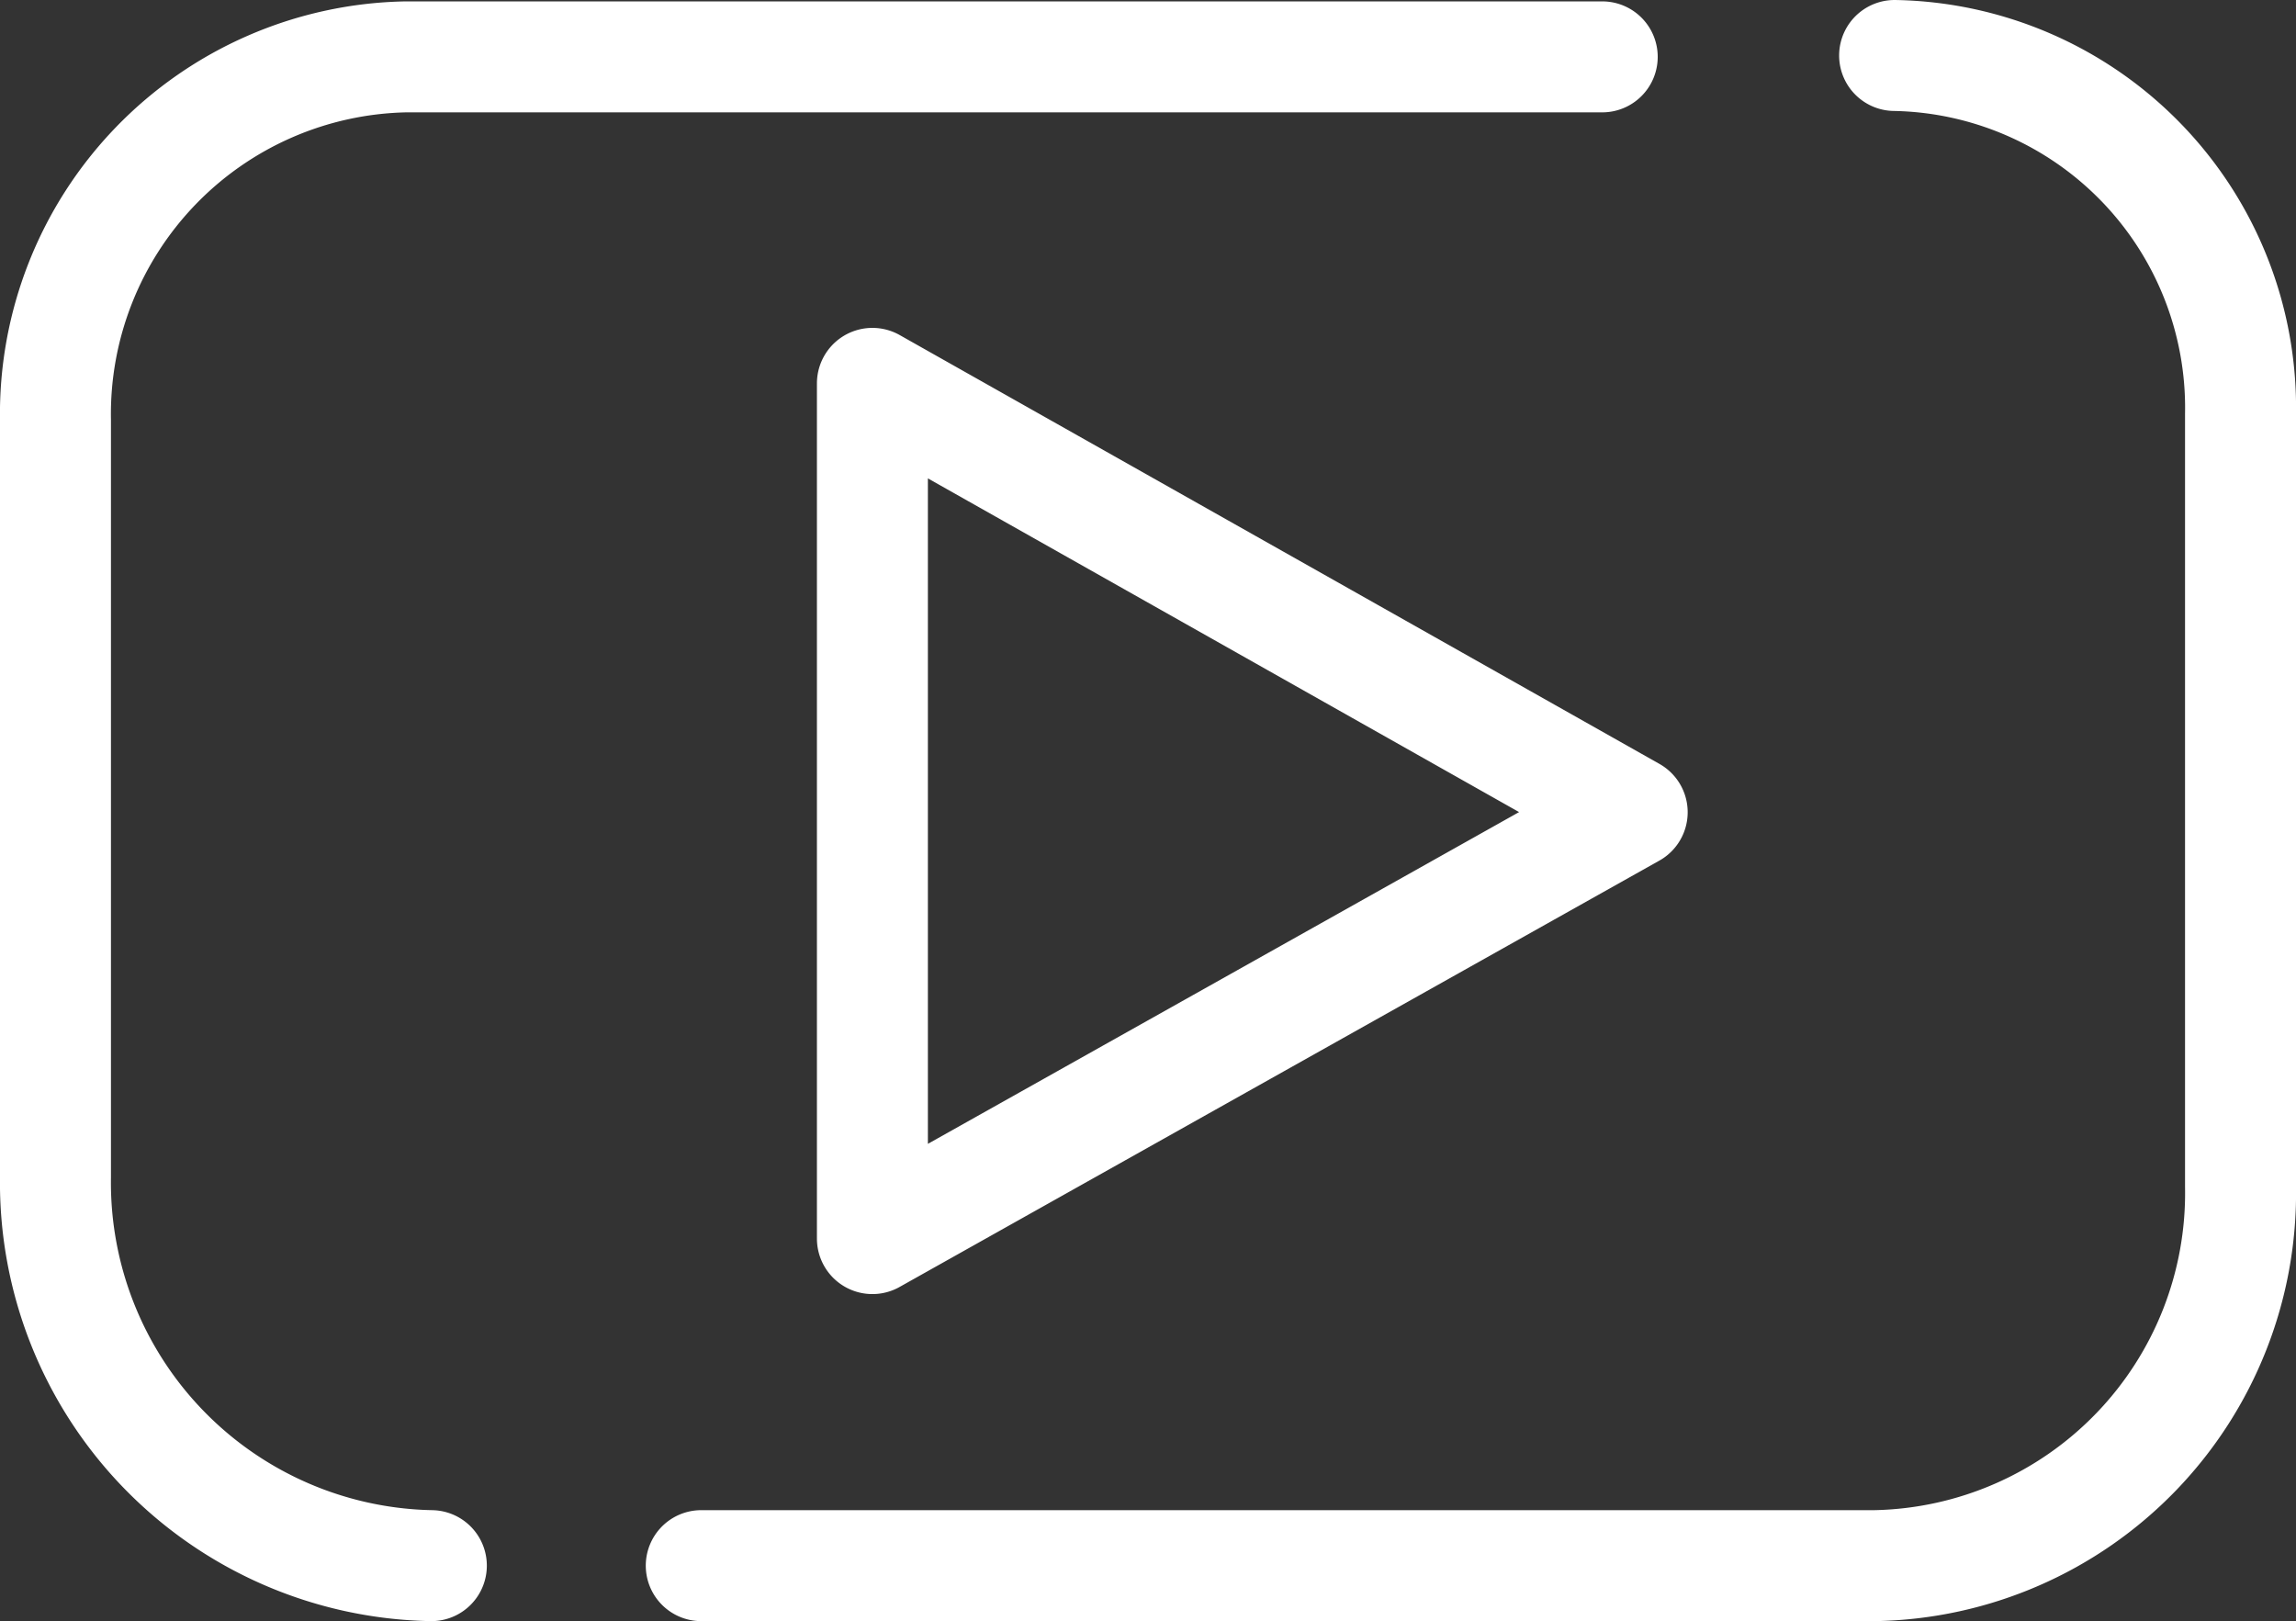<svg xmlns="http://www.w3.org/2000/svg" xmlns:xlink="http://www.w3.org/1999/xlink" viewBox="0 0 82.77 58.44"><rect x="0" y="0" width="82.77" height="58.44" fill="#333333" stroke="none"/><defs><style>.cls-1,.cls-3{fill:none;}.cls-2{clip-path:url(#clip-path);}.cls-3{stroke:#fff;stroke-linecap:round;stroke-linejoin:round;stroke-width:4px;}</style><clipPath id="clip-path" transform="translate(-413.78 -3204.72)"><rect class="cls-1" width="1920" height="4456"/></clipPath></defs><g id="Ebene_2" data-name="Ebene 2"><g id="Ebene_1-2" data-name="Ebene 1"><g class="cls-2"><path class="cls-3" d="M445.23,3218.54,472.62,3234l-27.39,15.37Zm36.85-11.82a12.7,12.7,0,0,1,12.47,12.92v27.86a13.43,13.43,0,0,1-13.18,13.66H439.06m-9.73,0a13.81,13.81,0,0,1-13.55-14v-27.29a12.88,12.88,0,0,1,12.64-13.1h43.12" transform="translate(-413.78 -3204.72)"/></g></g></g></svg>